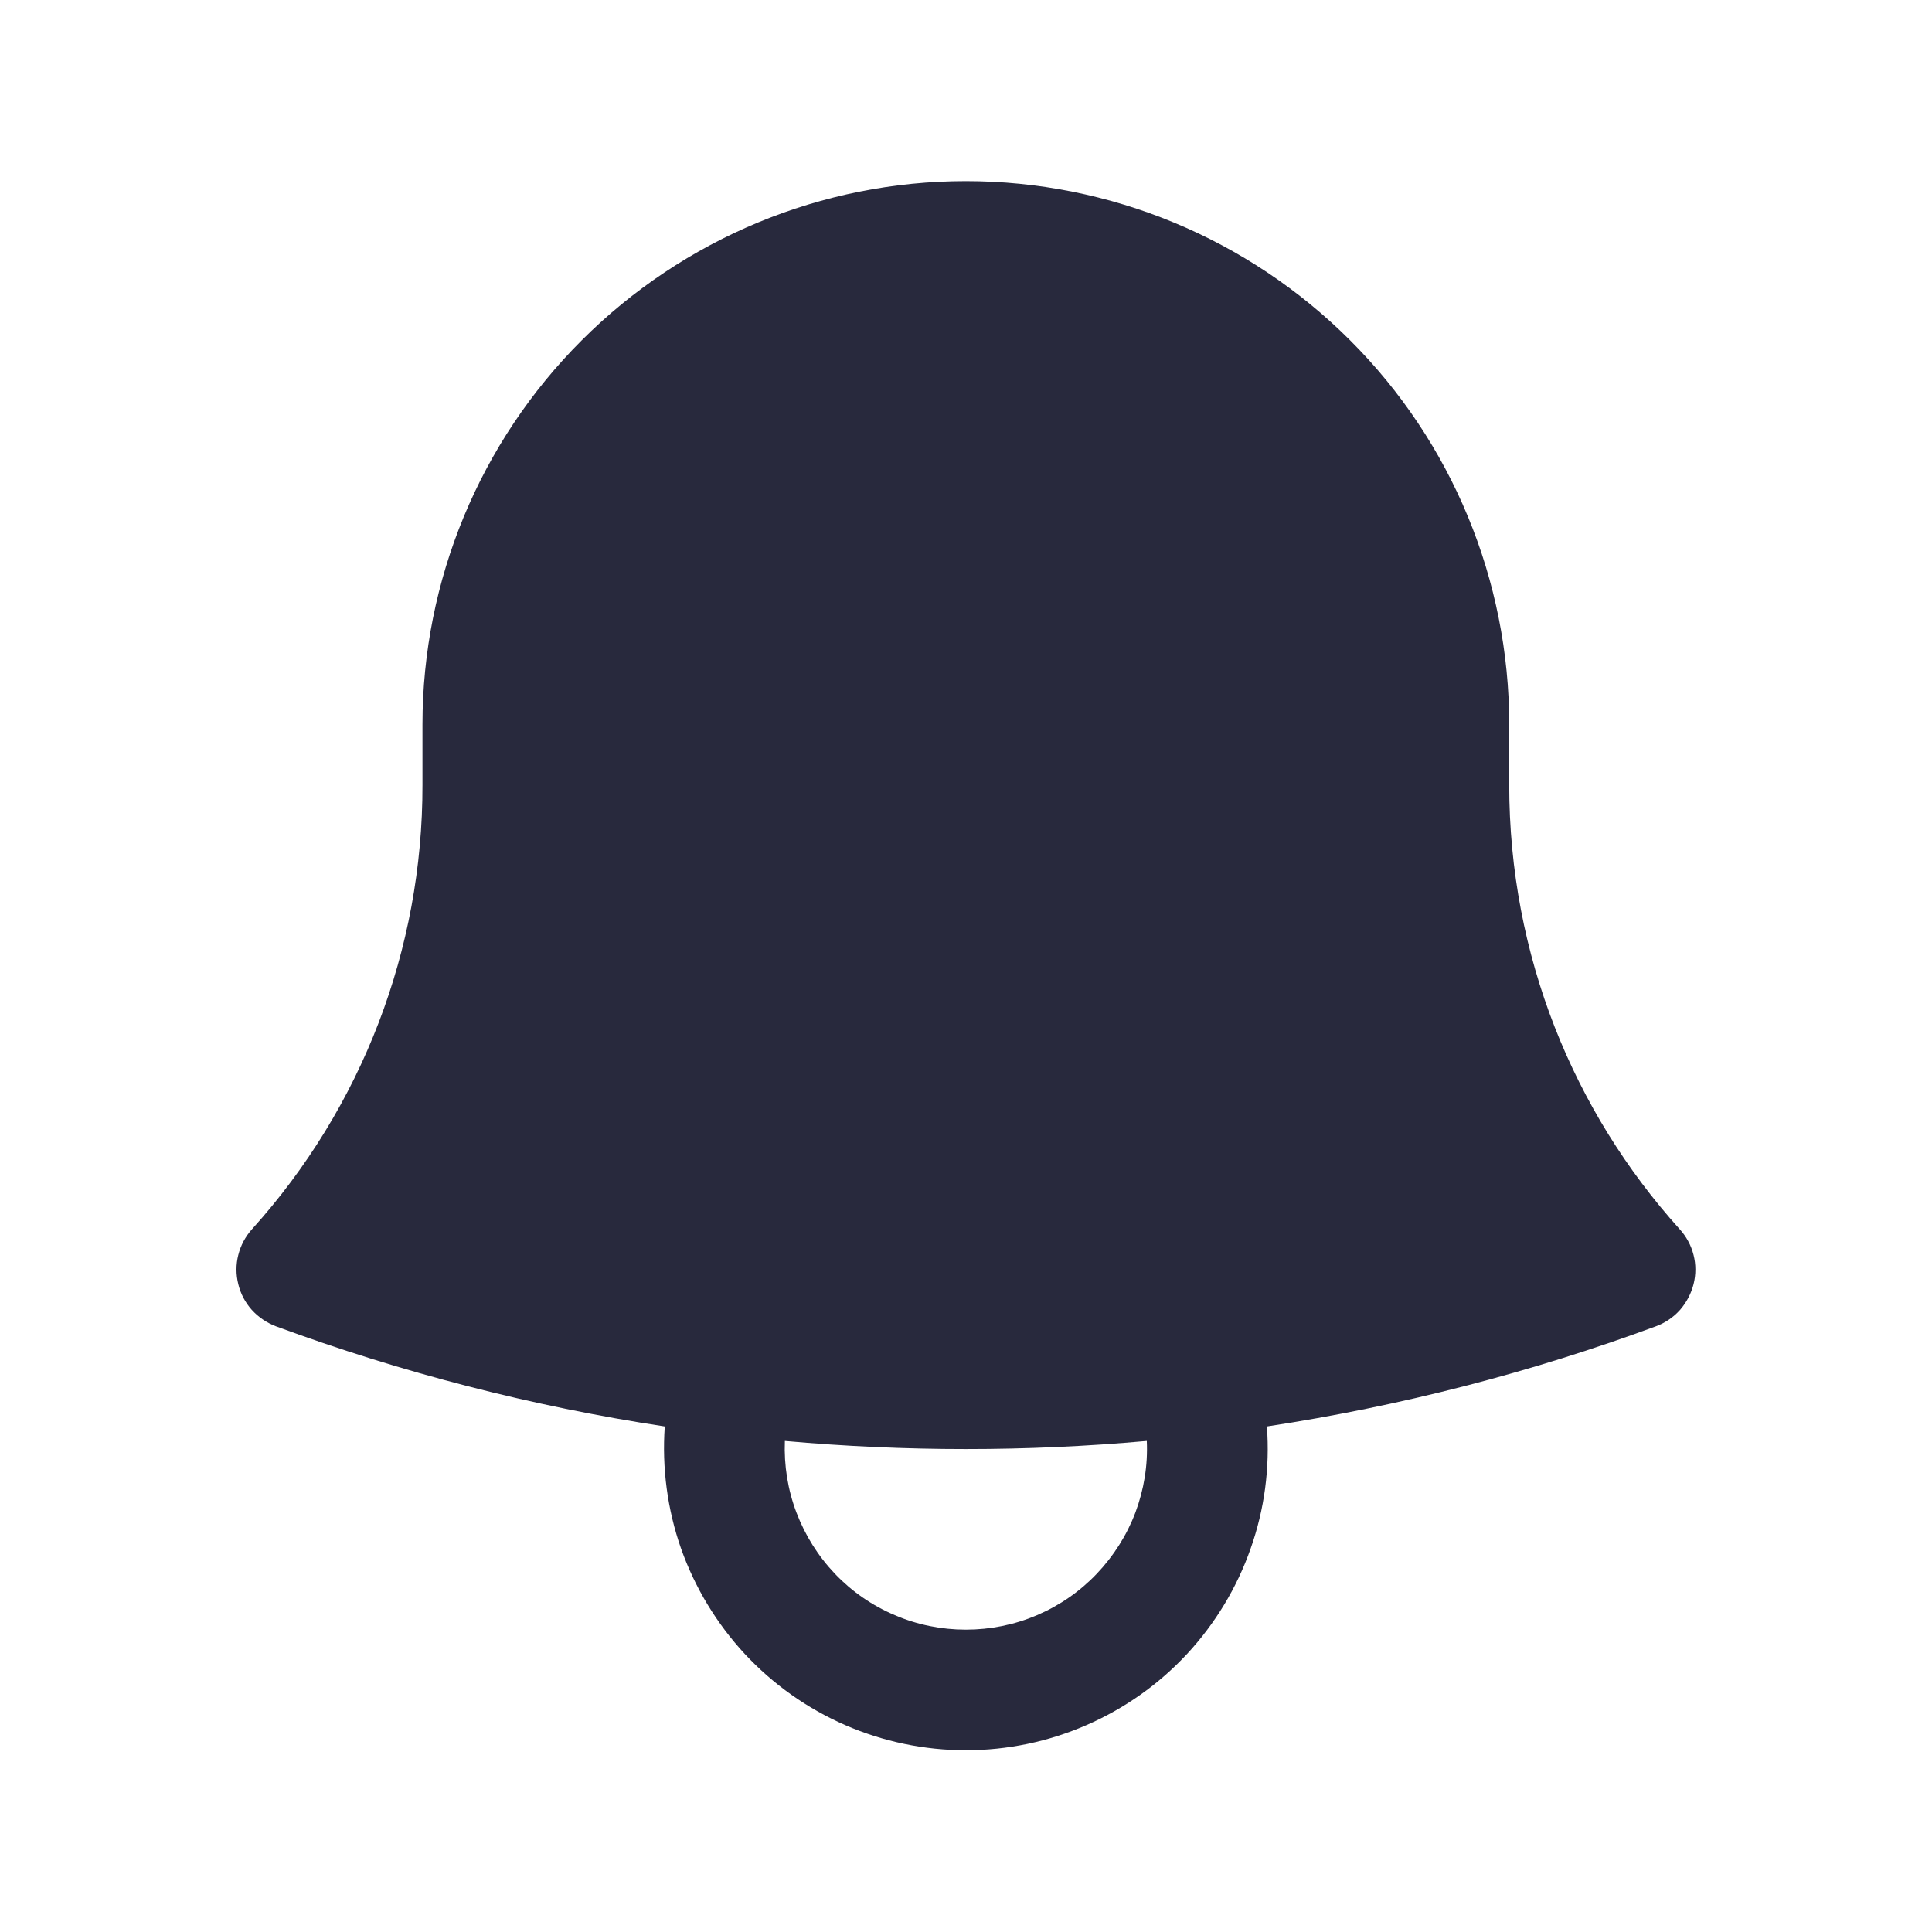 <svg width="12" height="12" viewBox="0 0 12 12" fill="none" xmlns="http://www.w3.org/2000/svg">
<path fill-rule="evenodd" clip-rule="evenodd" d="M2.624 4.5C2.624 3.605 2.98 2.746 3.613 2.114C4.246 1.481 5.104 1.125 5.999 1.125C6.894 1.125 7.753 1.481 8.386 2.114C9.019 2.746 9.374 3.605 9.374 4.5V4.875C9.374 5.936 9.774 6.904 10.433 7.635C10.474 7.68 10.504 7.735 10.519 7.795C10.534 7.854 10.534 7.916 10.519 7.976C10.504 8.035 10.475 8.09 10.435 8.136C10.394 8.182 10.342 8.217 10.285 8.238C9.513 8.523 8.705 8.733 7.869 8.86C7.888 9.117 7.854 9.375 7.768 9.618C7.683 9.861 7.548 10.084 7.373 10.273C7.197 10.462 6.985 10.612 6.748 10.715C6.512 10.818 6.257 10.871 5.999 10.871C5.742 10.871 5.487 10.818 5.25 10.715C5.014 10.612 4.802 10.462 4.626 10.273C4.451 10.084 4.316 9.861 4.23 9.618C4.145 9.375 4.111 9.117 4.129 8.86C3.305 8.735 2.496 8.526 1.714 8.238C1.656 8.216 1.605 8.181 1.564 8.136C1.523 8.09 1.494 8.035 1.48 7.976C1.465 7.916 1.465 7.854 1.48 7.795C1.495 7.735 1.524 7.681 1.565 7.635C2.248 6.878 2.626 5.895 2.624 4.875V4.5ZM4.875 8.95C4.869 9.102 4.893 9.253 4.947 9.395C5.001 9.537 5.082 9.666 5.187 9.776C5.292 9.886 5.418 9.973 5.558 10.032C5.697 10.092 5.848 10.122 5.999 10.122C6.151 10.122 6.301 10.092 6.441 10.032C6.58 9.973 6.706 9.886 6.811 9.776C6.916 9.666 6.998 9.537 7.052 9.395C7.105 9.253 7.13 9.102 7.123 8.95C6.376 9.017 5.623 9.017 4.875 8.95Z" fill="#28293D"/>
</svg>
